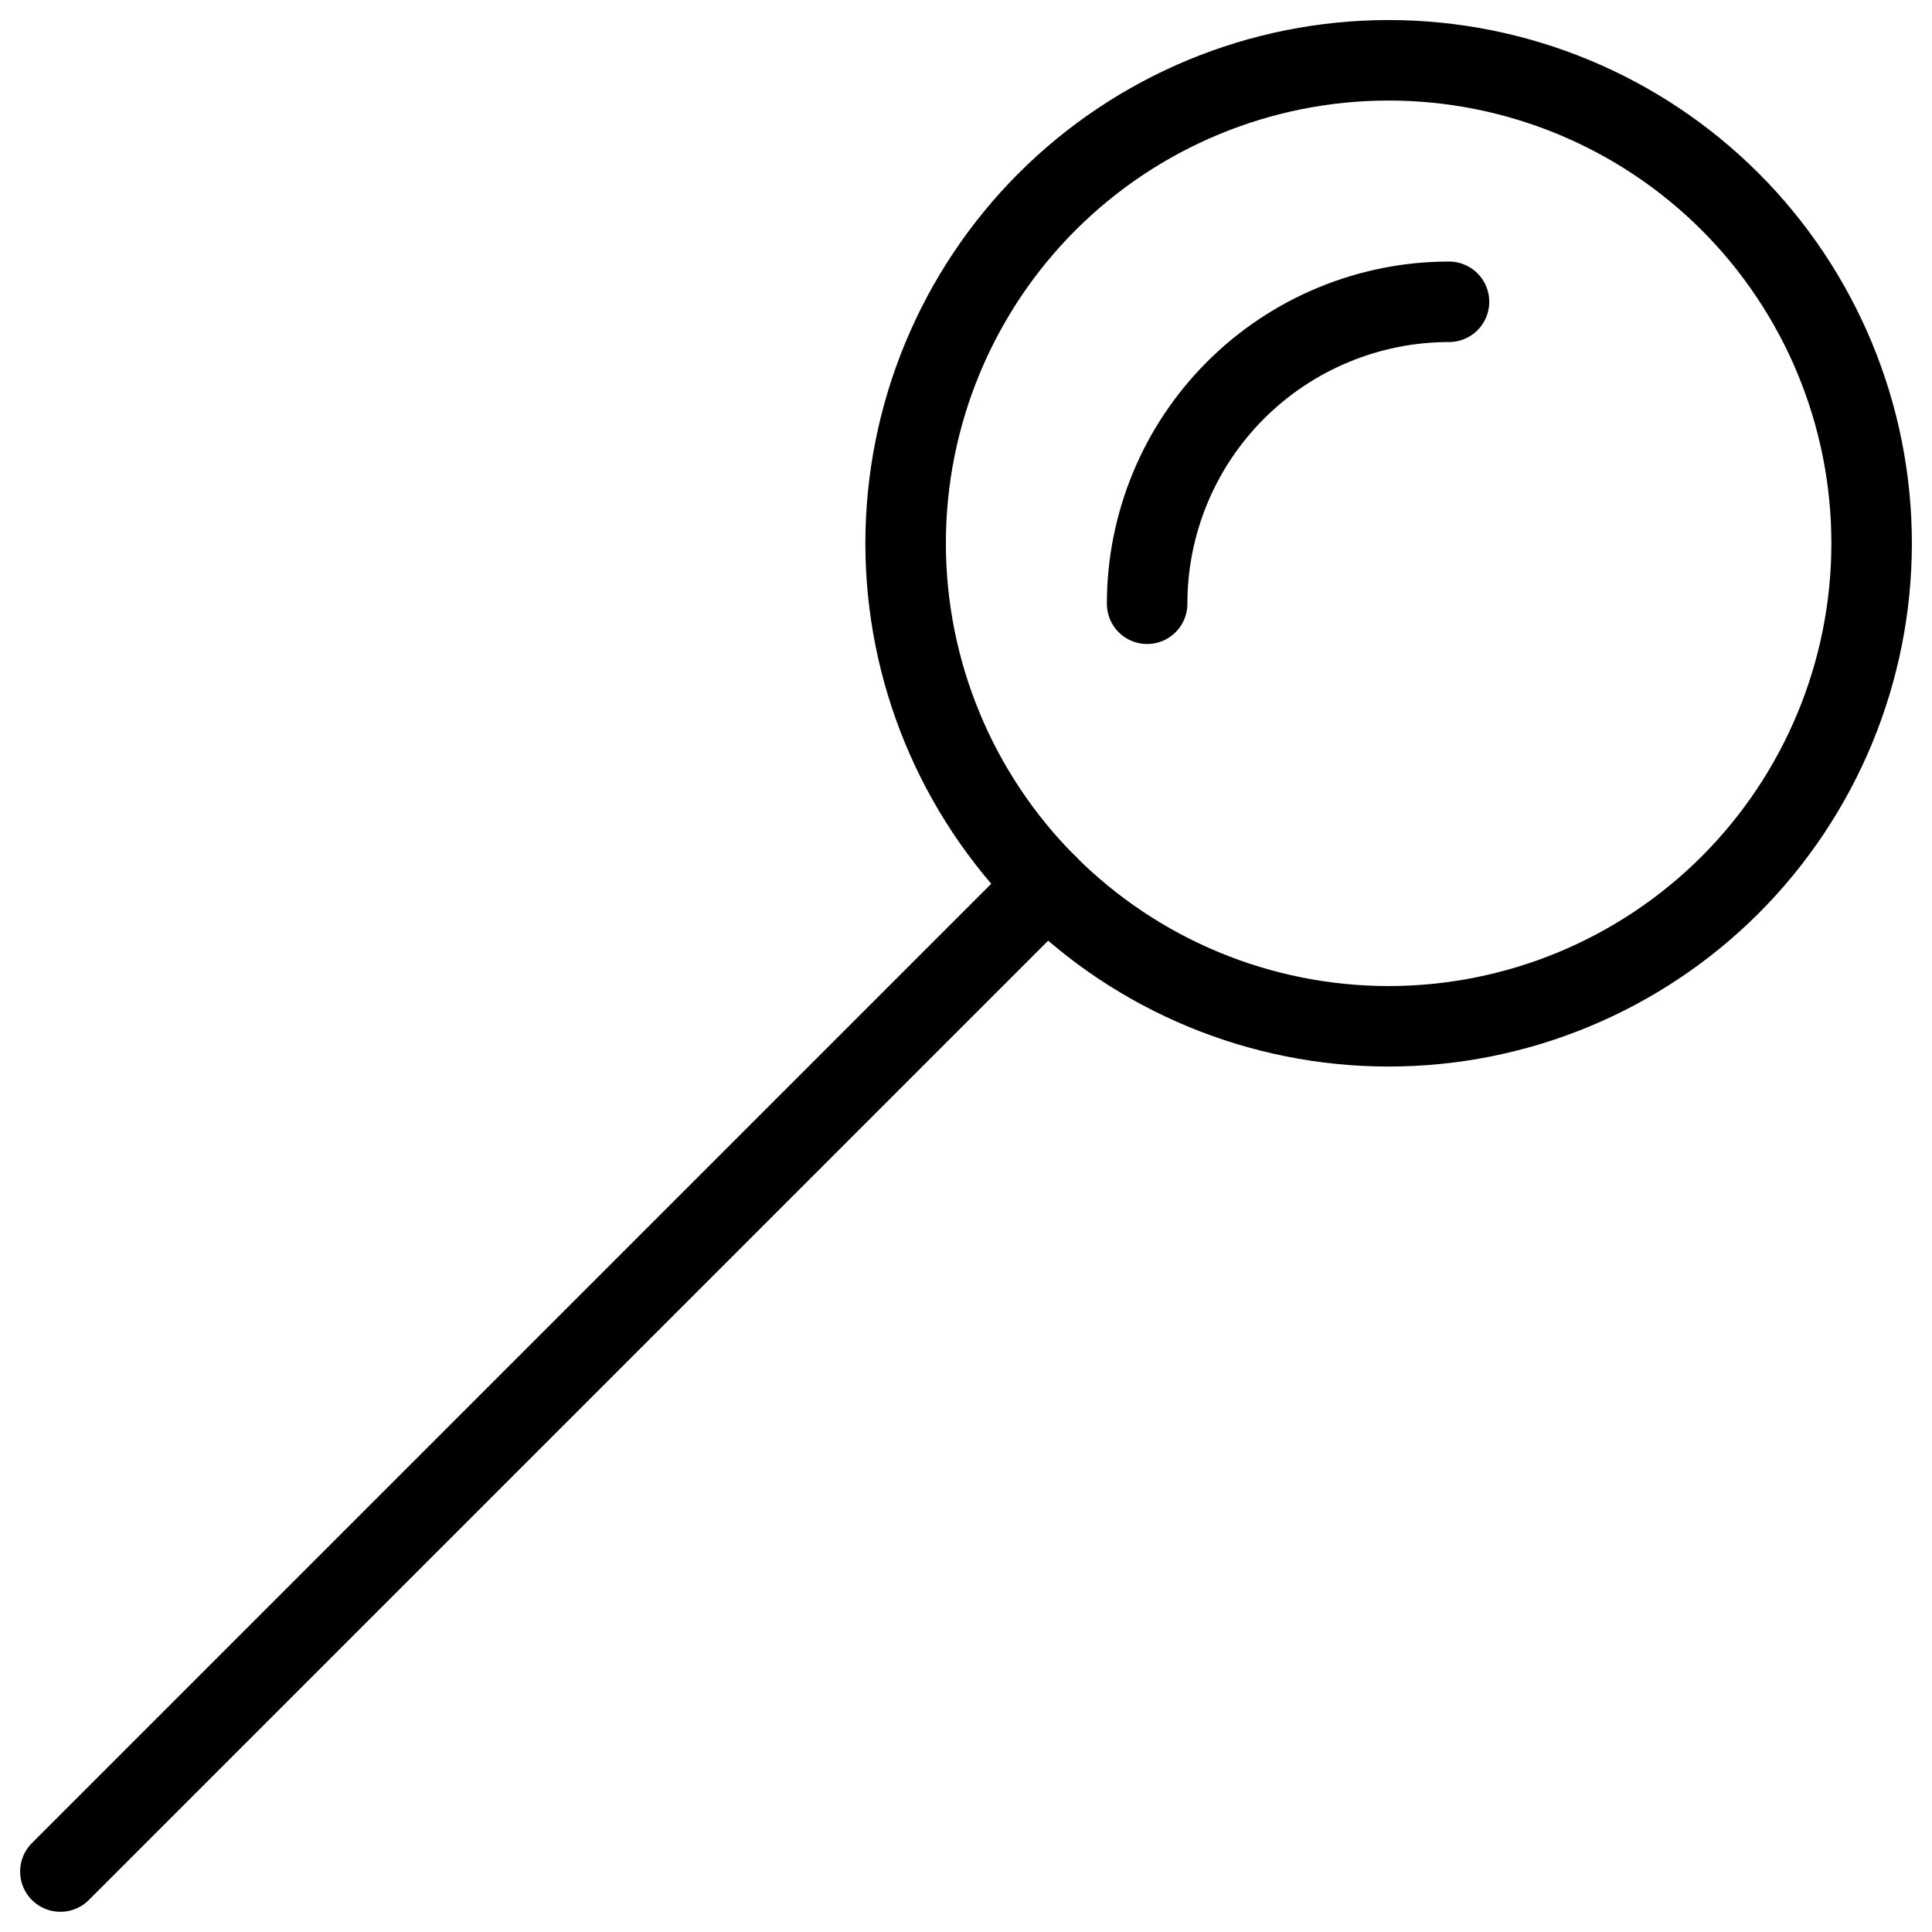 <svg xmlns="http://www.w3.org/2000/svg" fill="none" viewBox="0 0 24 24" id="Pin-2--Streamline-Ultimate">
  <desc>
    Pin 2 Streamline Icon: https://streamlinehq.com
  </desc>
  <path stroke="#000000" stroke-linecap="round" stroke-linejoin="round" d="M11.25 6.749c0 1.591 0.632 3.117 1.757 4.243 1.125 1.125 2.651 1.757 4.243 1.757 1.591 0 3.117 -0.632 4.243 -1.757C22.618 9.866 23.25 8.34 23.25 6.749s-0.632 -3.117 -1.757 -4.243C20.367 1.381 18.841 0.749 17.25 0.749c-1.591 0 -3.117 0.632 -4.243 1.757C11.882 3.632 11.25 5.158 11.25 6.749Z" stroke-width="1"></path>
  <path stroke="#000000" stroke-linecap="round" stroke-linejoin="round" d="M14.25 7.5c-0 -0.493 0.097 -0.98 0.285 -1.435 0.188 -0.455 0.465 -0.869 0.813 -1.217 0.348 -0.348 0.762 -0.625 1.217 -0.813 0.455 -0.189 0.943 -0.286 1.435 -0.286" stroke-width="1"></path>
  <path stroke="#000000" stroke-linecap="round" stroke-linejoin="round" d="m0.75 23.249 12.258 -12.258" stroke-width="1"></path>
</svg>